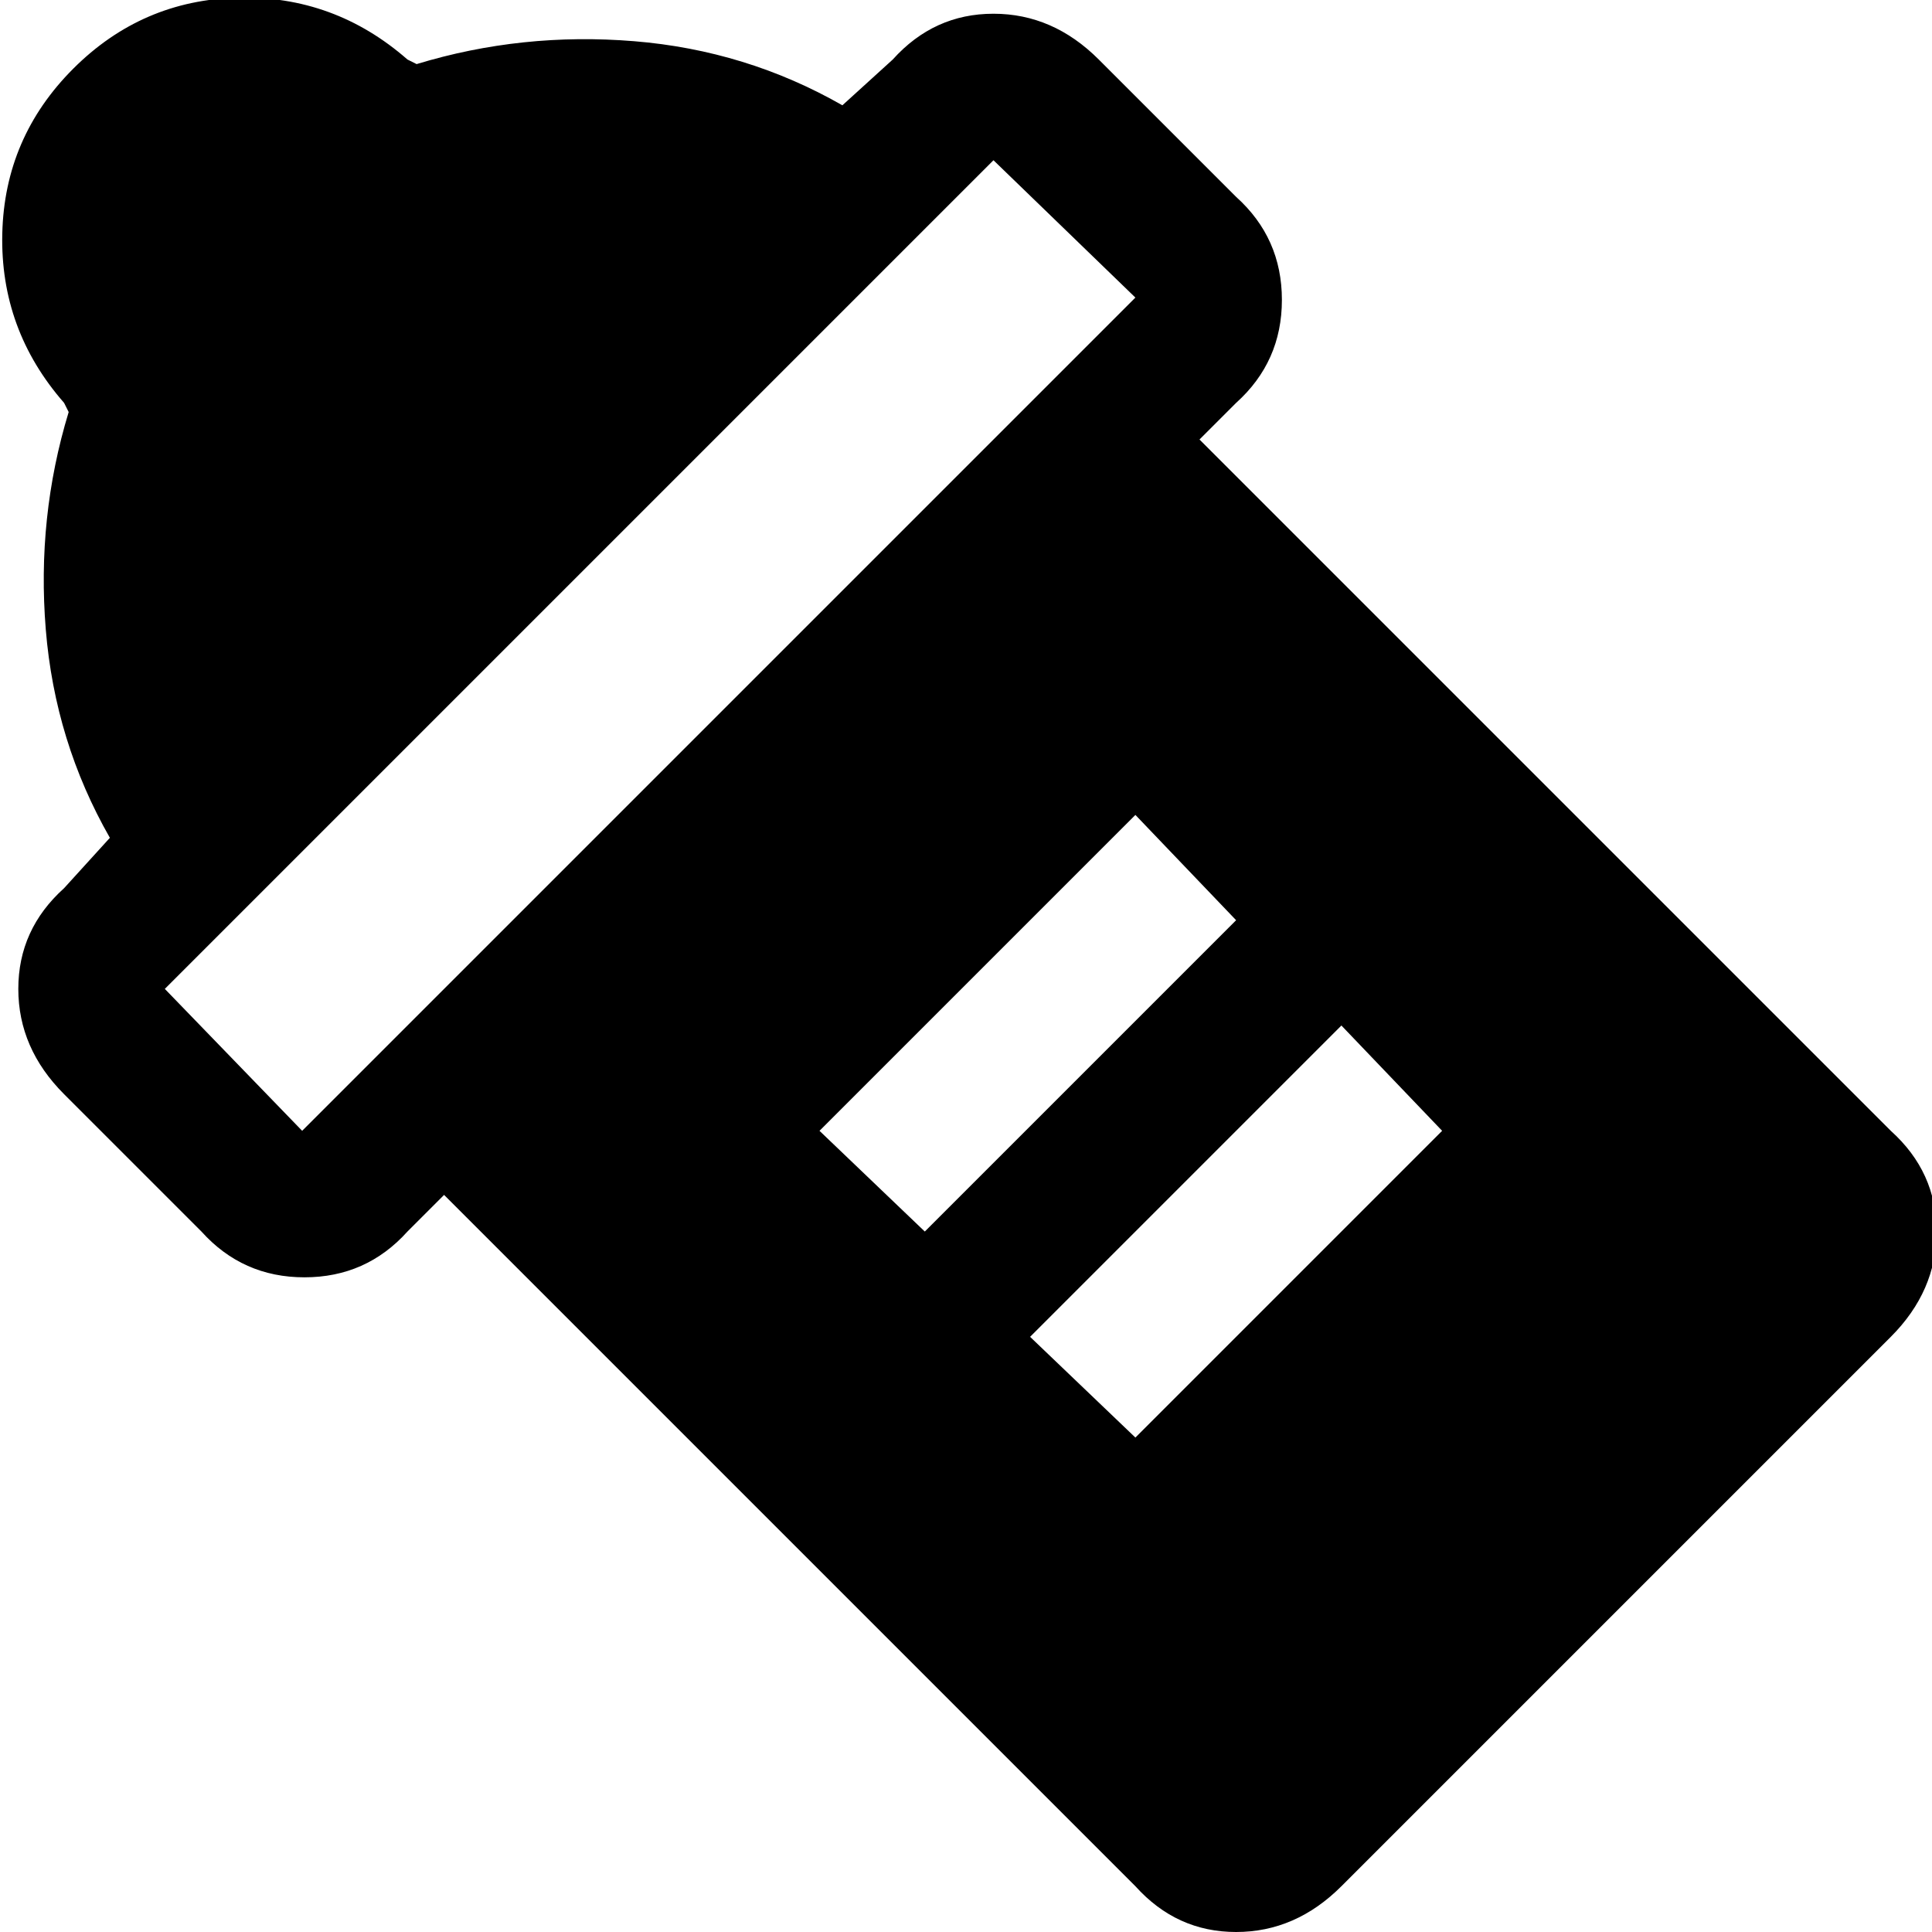 <svg xmlns="http://www.w3.org/2000/svg" viewBox="46 -21 422 422">
      <g transform="scale(1 -1) translate(0 -380)">
        <path d="M241 388 230 378Q209 390 184.5 392.0Q160 394 137 387L135 388Q119 402 98.0 401.5Q77 401 62.0 386.0Q47 371 46.5 350.0Q46 329 60 313L61 311Q54 288 56.0 263.5Q58 239 70 218L60 207Q50 198 50.0 185.0Q50 172 60 162L90 132Q99 122 112.5 122.0Q126 122 135 132L143 140L294 -11Q303 -21 316.0 -21.0Q329 -21 339 -11L459 109Q469 119 469.0 132.0Q469 145 459 154L308 305L316 313Q326 322 326.0 335.5Q326 349 316 358L286 388Q276 398 263.0 398.0Q250 398 241 388ZM294 336 112 154 82 185 263 366ZM316 200 248 132 225 154 294 223ZM361 154 294 87 271 109 339 177Z" />
      </g>
    </svg>